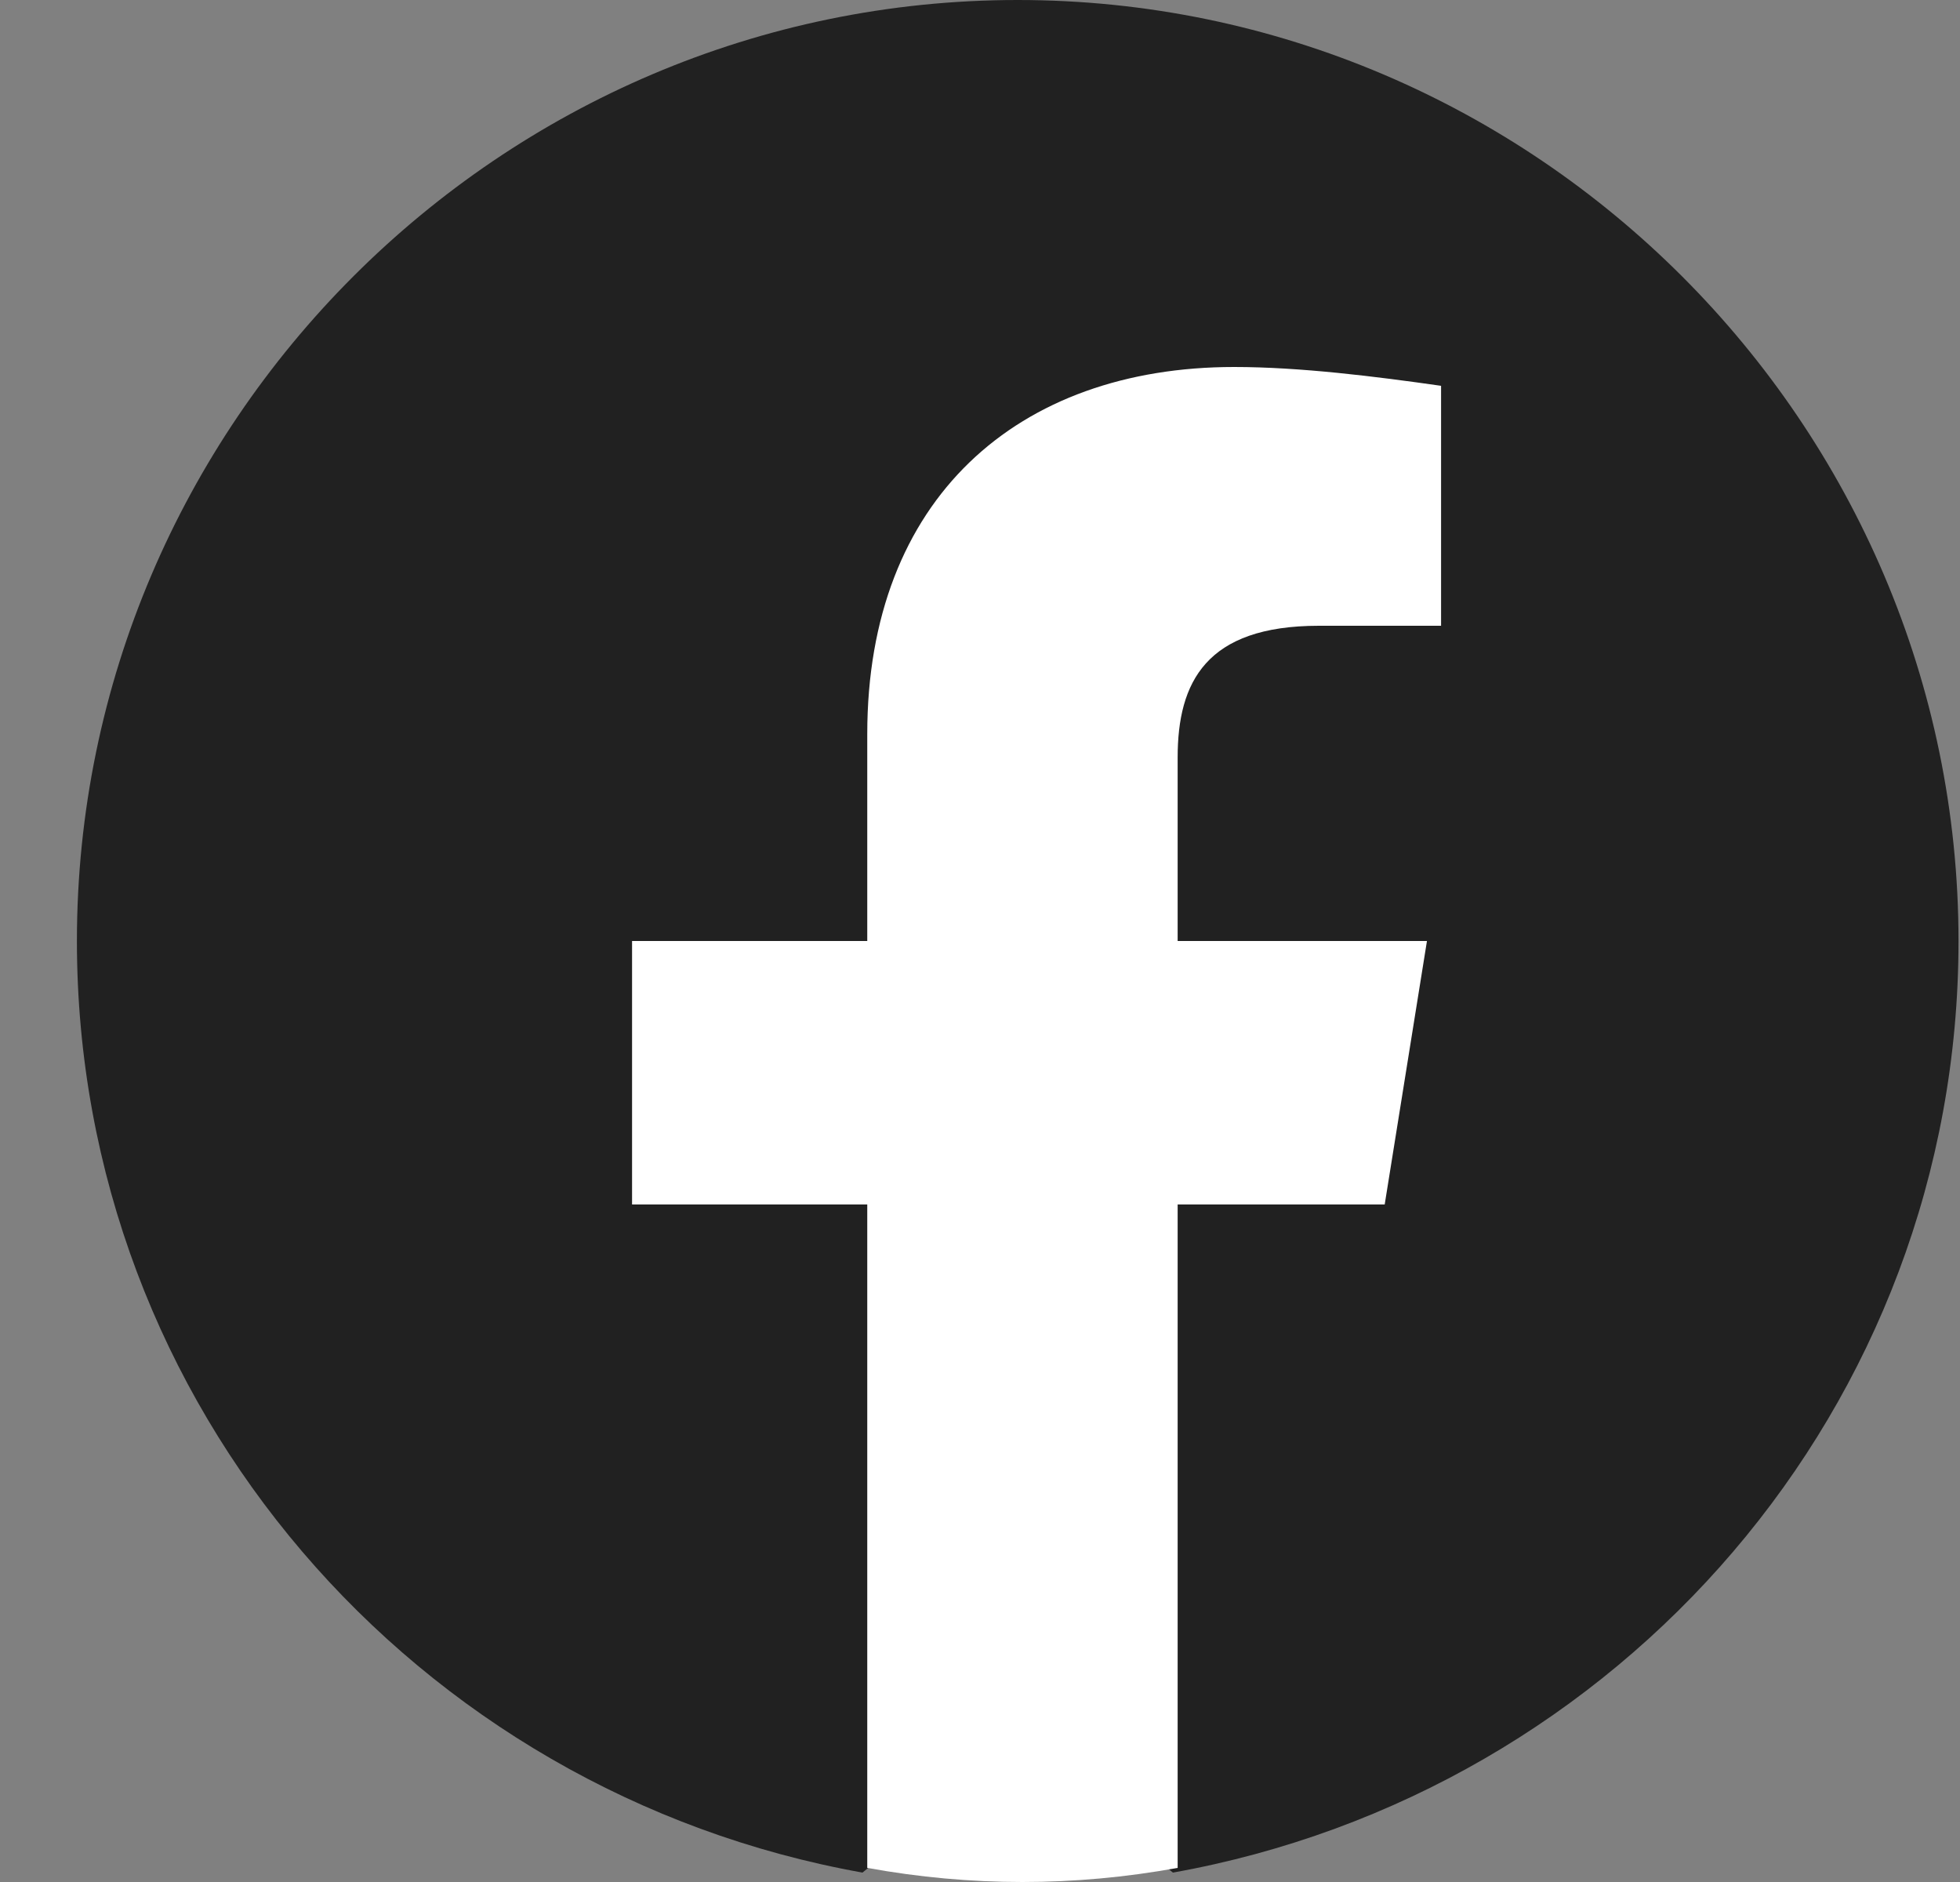 <svg width="25" height="24" viewBox="0 0 25 24" fill="none" xmlns="http://www.w3.org/2000/svg">
<rect x="0" y="0" width="25" height="24" fill="#808080" stroke="none"/>
<g clip-path="url(#clip0_213_124)">
<path d="M11.001 23.88C5.301 22.86 0.981 17.94 0.981 12C0.981 5.4 6.381 -0 12.981 -0C19.581 -0 24.981 5.4 24.981 12C24.981 17.94 20.661 22.86 14.961 23.88L14.301 23.34H11.661L11.001 23.88Z" fill="#212121"/>
<path d="M17.662 15.36L18.201 12H15.021V9.66C15.021 8.7 15.382 7.98 16.822 7.98H18.381V4.92C17.541 4.8 16.581 4.68 15.742 4.68C12.982 4.68 11.062 6.36 11.062 9.36V12H8.062V15.36H11.062V23.82C11.722 23.94 12.382 24 13.041 24C13.701 24 14.361 23.94 15.021 23.82V15.36H17.662Z" fill="white"/>
</g>
<defs>
<clipPath id="clip0_213_124">
<rect width="24" height="24" fill="white" transform="translate(0.982 -0)"/>
</clipPath>
</defs>
</svg>
